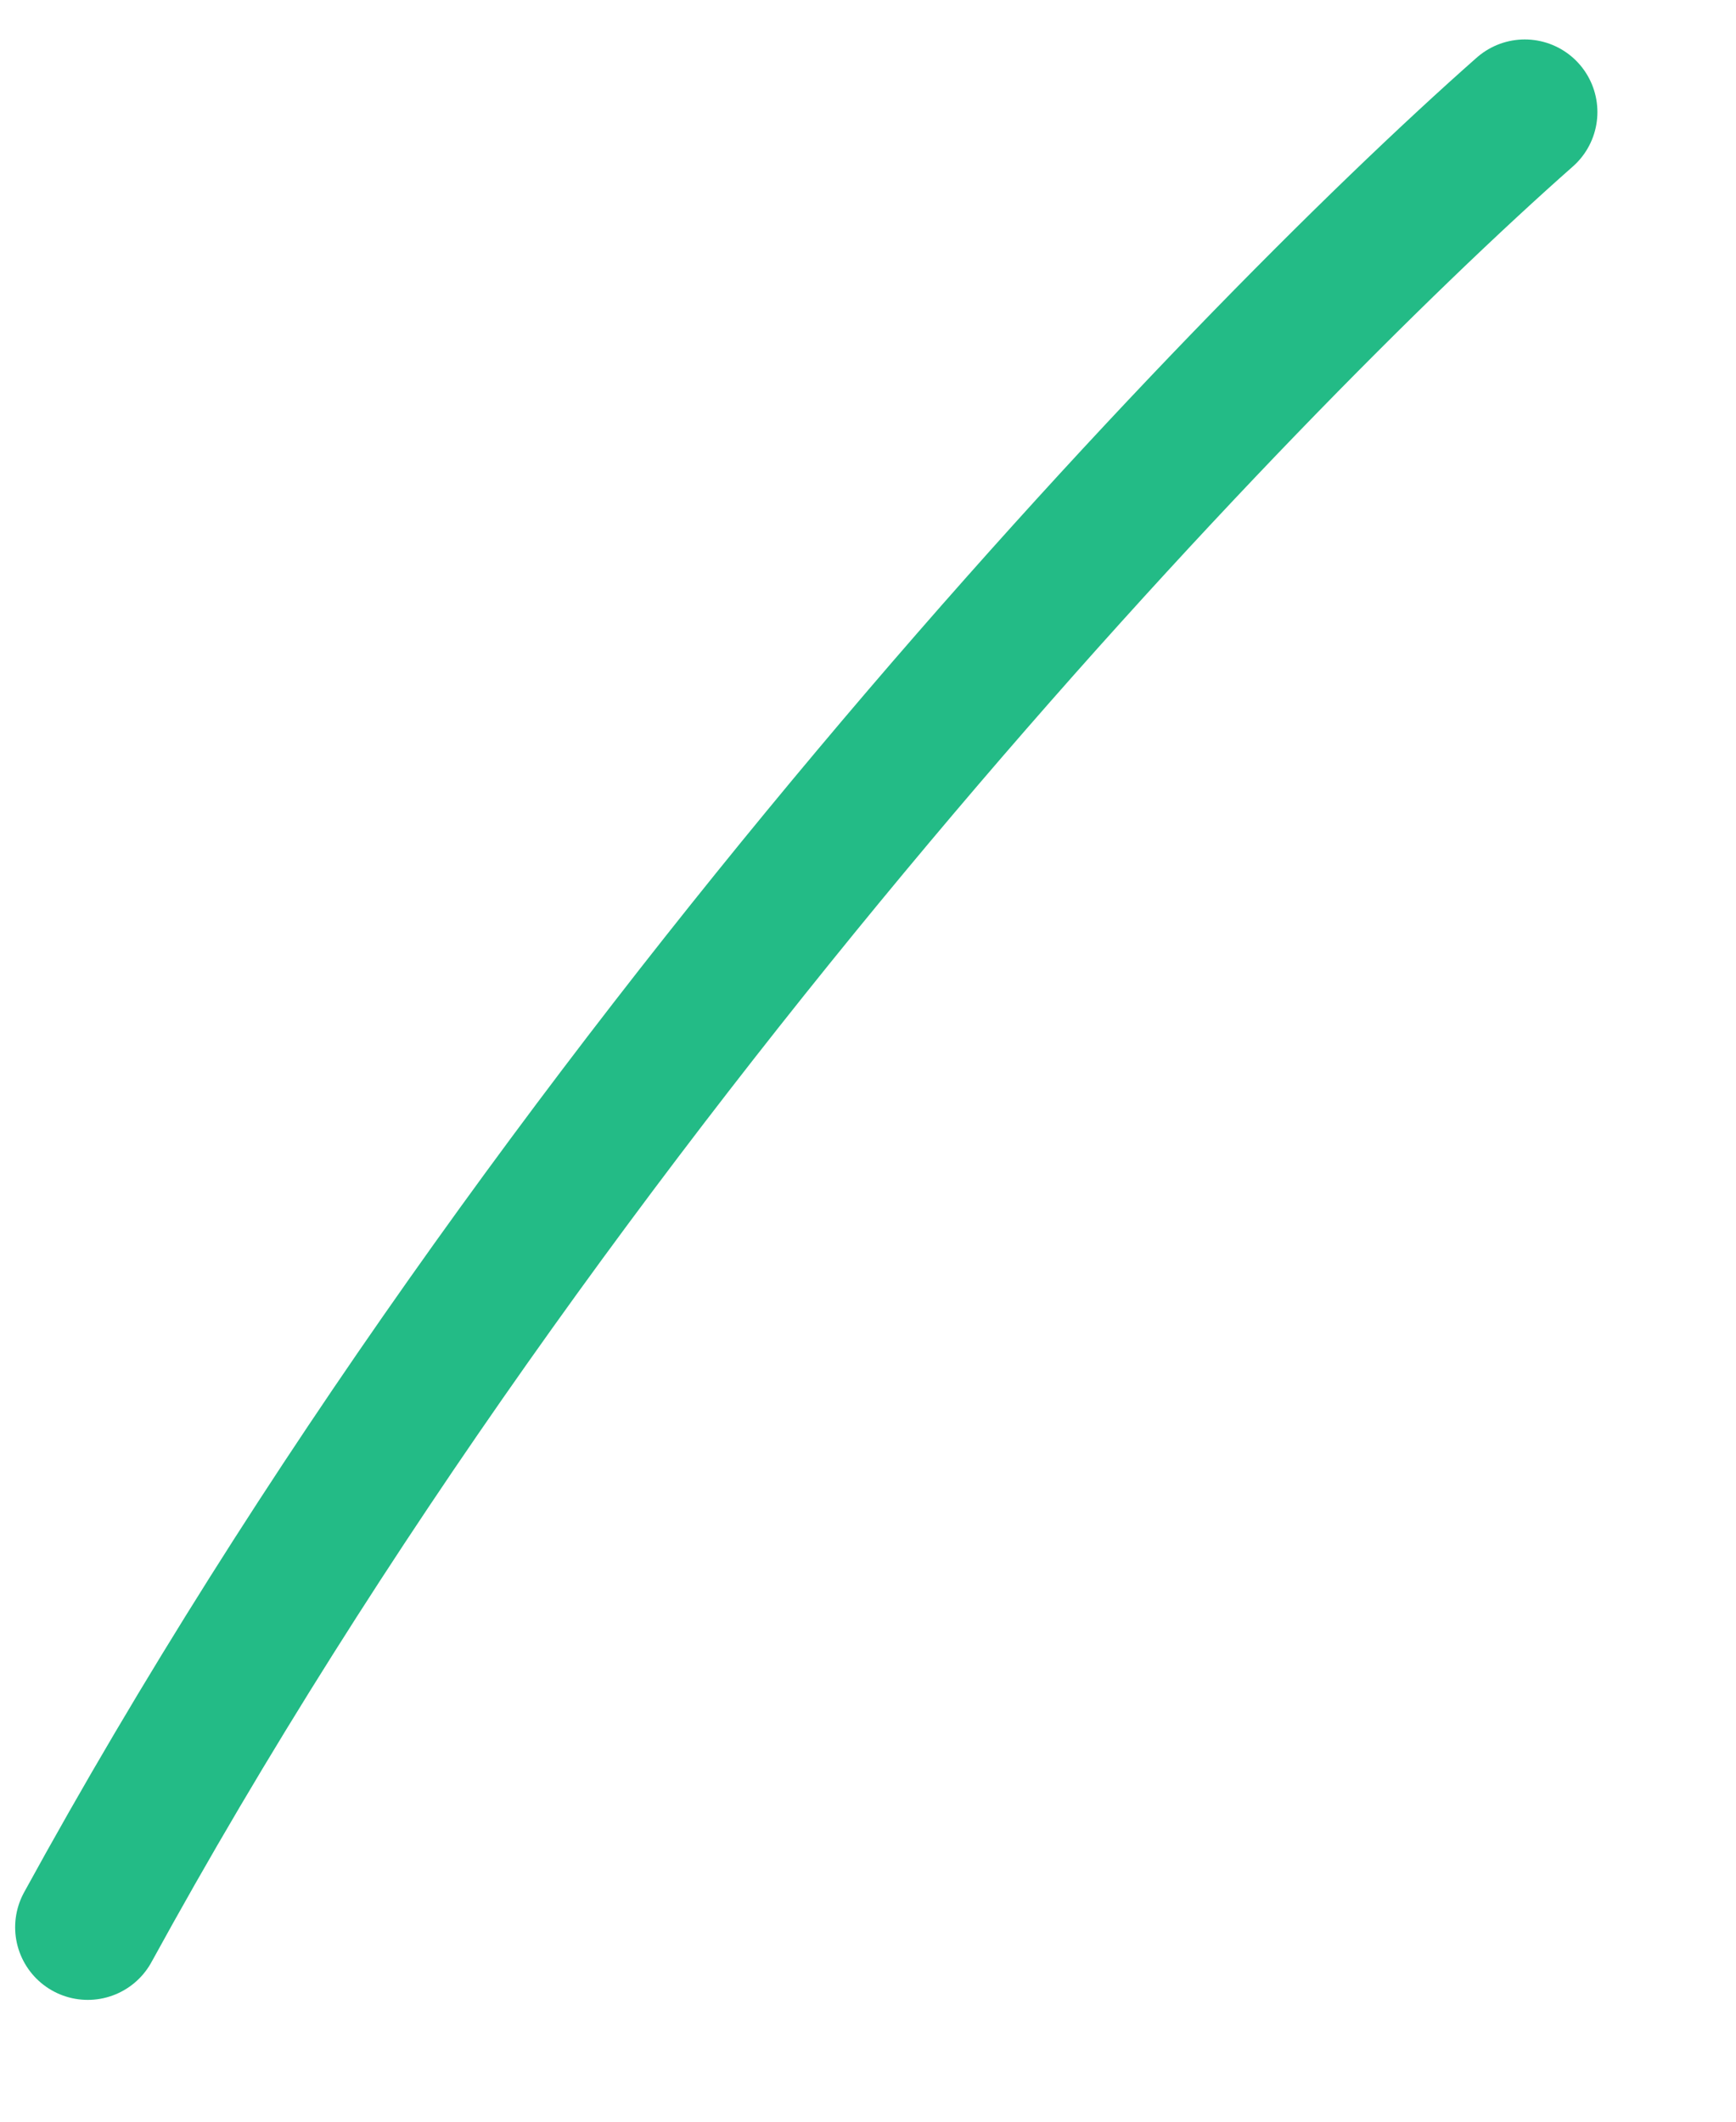 <svg width="9" height="11" viewBox="0 0 9 11" fill="none" xmlns="http://www.w3.org/2000/svg">
<path d="M7.905 0.581C6.424 1.888 2.86 5.6 0.455 9.992" stroke="#23BB86" stroke-width="0.753" stroke-linecap="round"/>
</svg>

